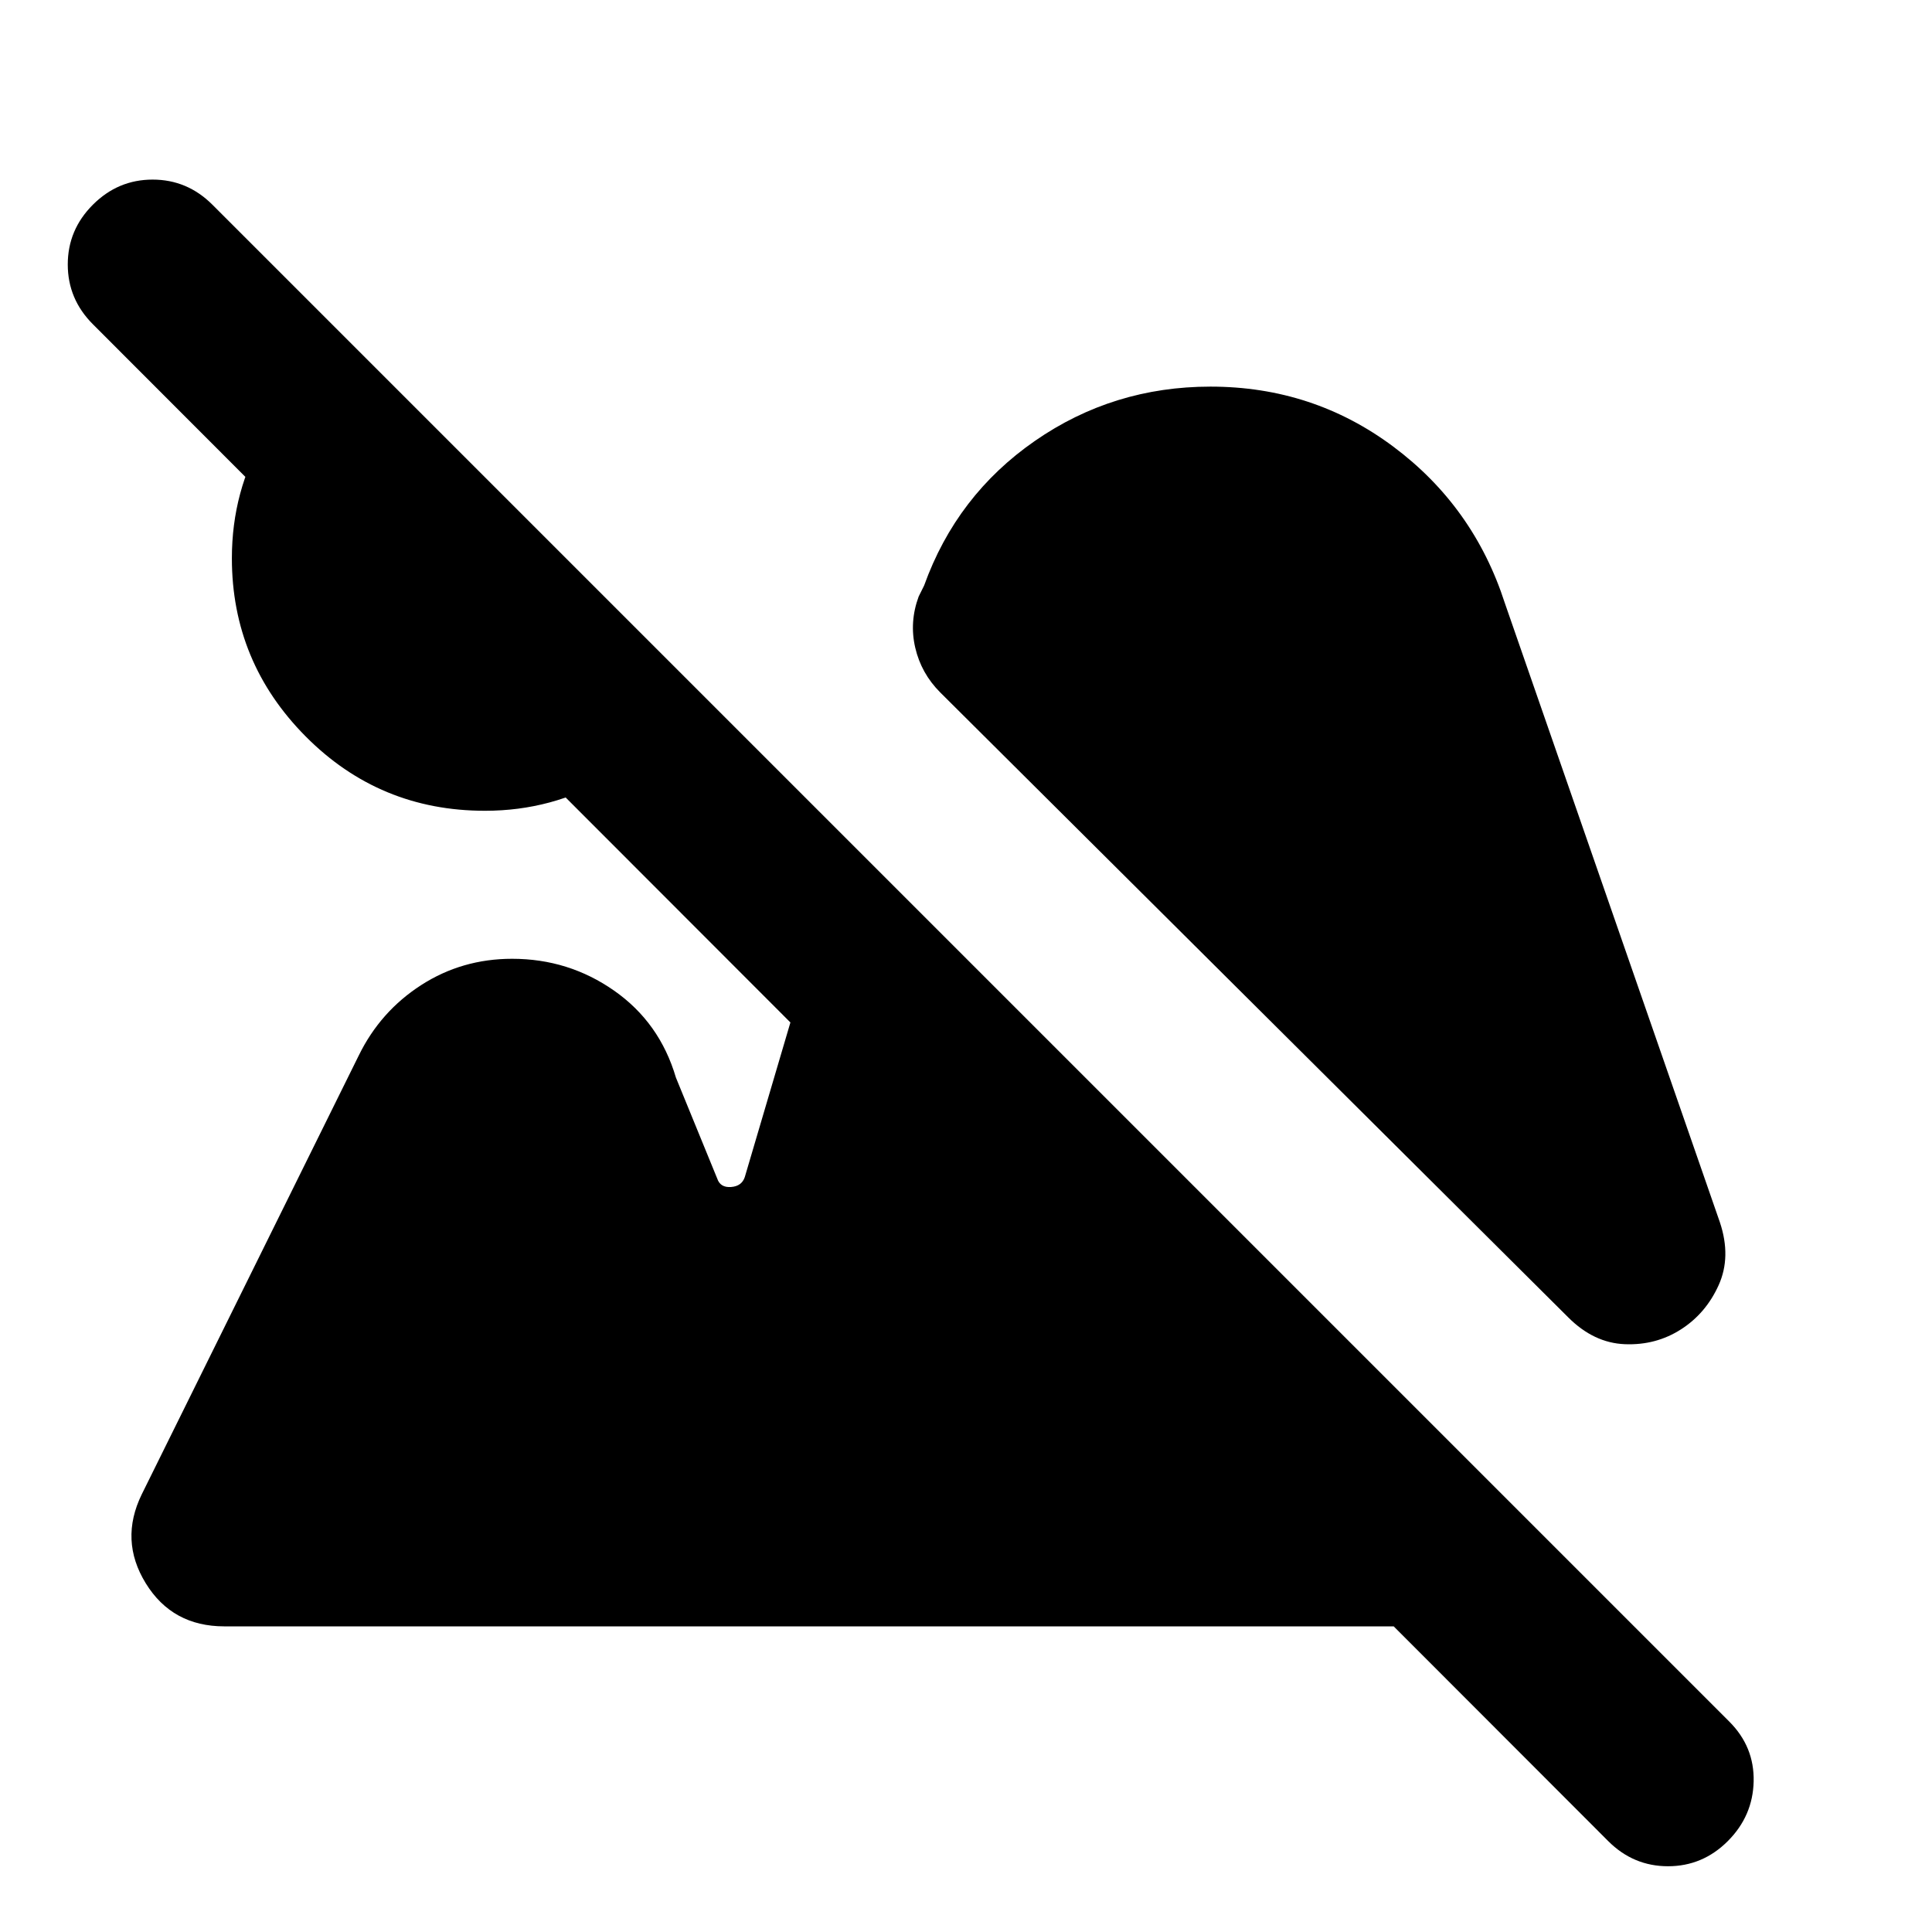 <svg xmlns="http://www.w3.org/2000/svg" height="24" viewBox="0 -960 960 960" width="24"><path d="M858.522-45.152q-12.478 12.478-29.696 12.478-17.217 0-29.695-12.478L46.152-798.891q-12.478-12.479-12.478-29.696 0-17.218 12.478-29.696 12.478-12.478 29.696-12.478 17.217 0 29.695 12.478l753.74 753.74q12.478 12.478 12.098 29.695Q871-57.63 858.522-45.152ZM240.957-557.13q-52.392 0-89.066-36.935t-36.674-88.565q0-33.435 16.479-61.392 16.478-27.956 43.195-44.913l172.131 172.131q-16.718 26.717-44.674 43.195-27.957 16.479-61.391 16.479Zm594.26 257.717q-12.435 7.956-27.848 7.337-15.413-.62-28.087-13.294L467.196-615.935q-9.435-9.435-12.413-22.207-2.979-12.771 1.695-25.445l2.718-5.479q16.152-44.891 55.054-71.858 38.902-26.967 87.228-26.967 50.913 0 90.848 29.815t55.413 77.728l106.87 307.717q5.717 17.152-.62 31.207-6.337 14.054-18.772 22.011ZM111.478-151.869q-25.87 0-39.043-21.392-13.174-21.391-1.979-44.261l107.805-218q10.717-21.913 31.011-34.989 20.293-13.076 45.206-13.076 28.066 0 50.696 15.848 22.631 15.848 30.674 43.152l20.543 50.217q1.522 4.565 6.848 4.185 5.326-.38 6.848-4.946l49.804-168.804 392.066 392.066H111.478Z"/></svg>